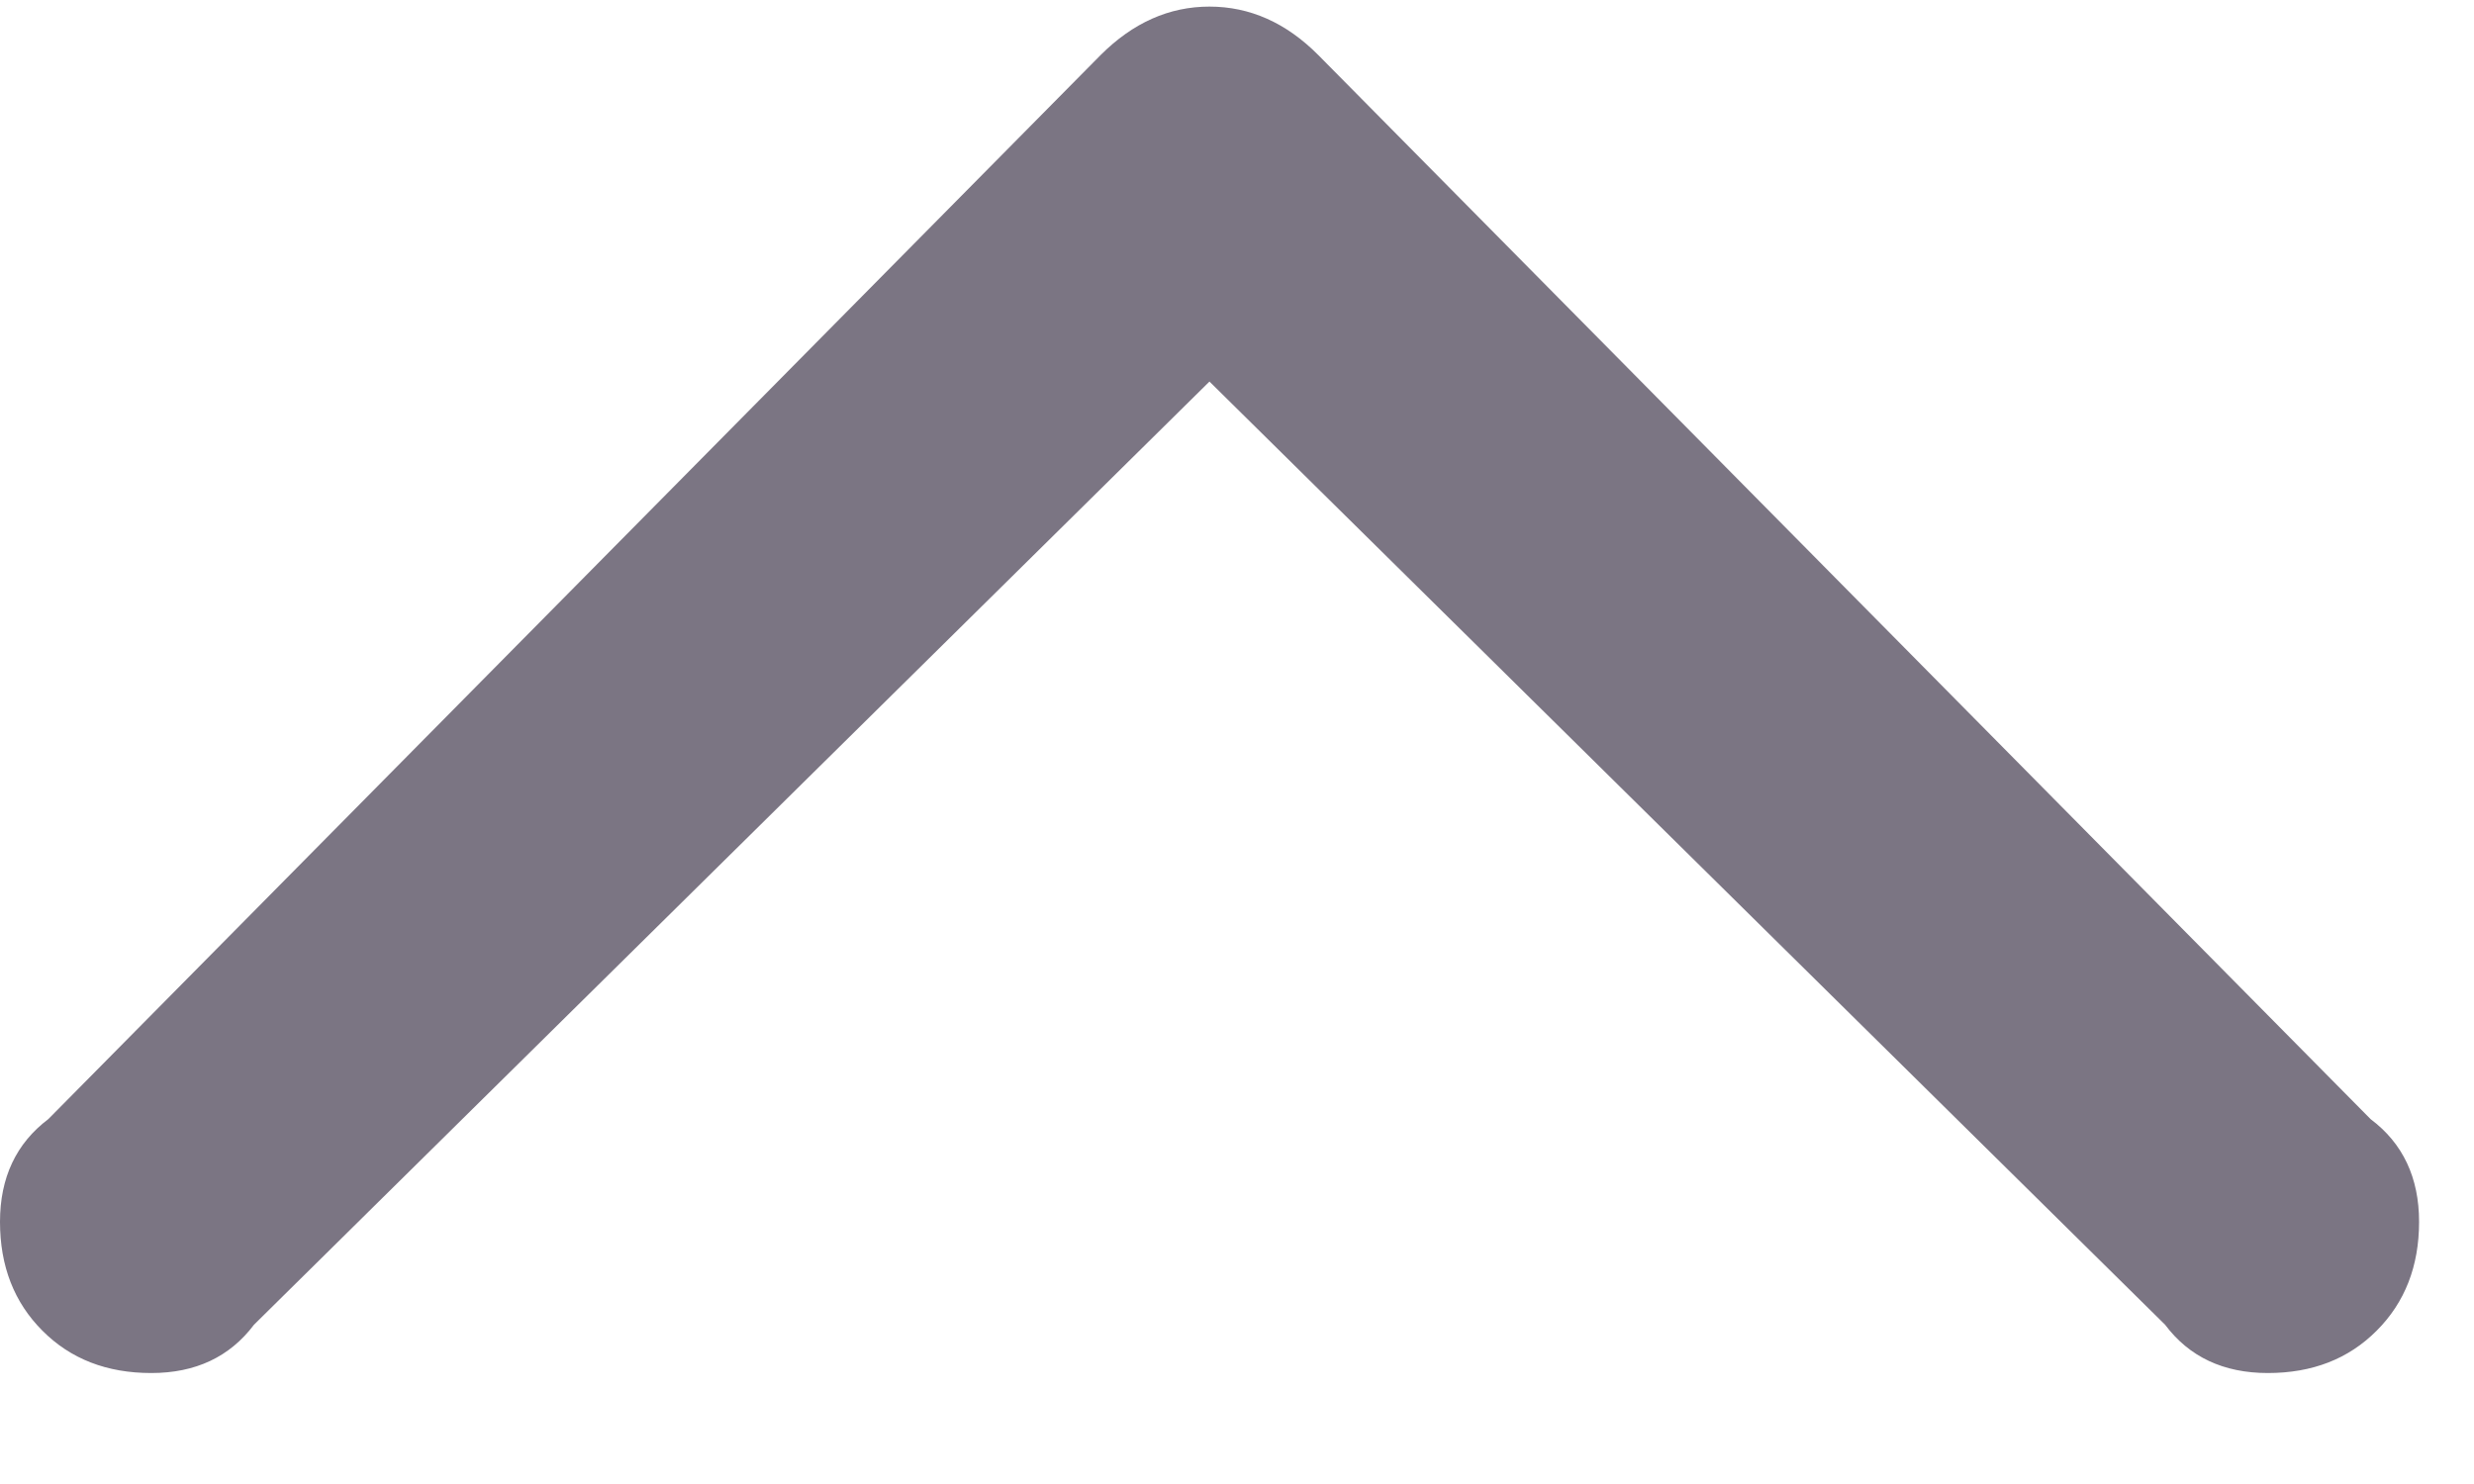 <svg width="15" height="9" viewBox="0 0 15 9" fill="none" xmlns="http://www.w3.org/2000/svg">
<path d="M7.333 2.314L1.54 8.034C1.393 8.229 1.186 8.327 0.917 8.327C0.648 8.327 0.428 8.242 0.257 8.07C0.086 7.899 0 7.679 0 7.41C0 7.142 0.098 6.934 0.293 6.787L6.673 0.334C6.869 0.138 7.089 0.04 7.333 0.04C7.578 0.04 7.798 0.138 7.993 0.334L14.373 6.787C14.569 6.934 14.667 7.142 14.667 7.41C14.667 7.679 14.581 7.899 14.41 8.07C14.239 8.242 14.019 8.327 13.75 8.327C13.481 8.327 13.273 8.229 13.127 8.034L7.333 2.314Z" fill="#7B7583"/>
</svg>
